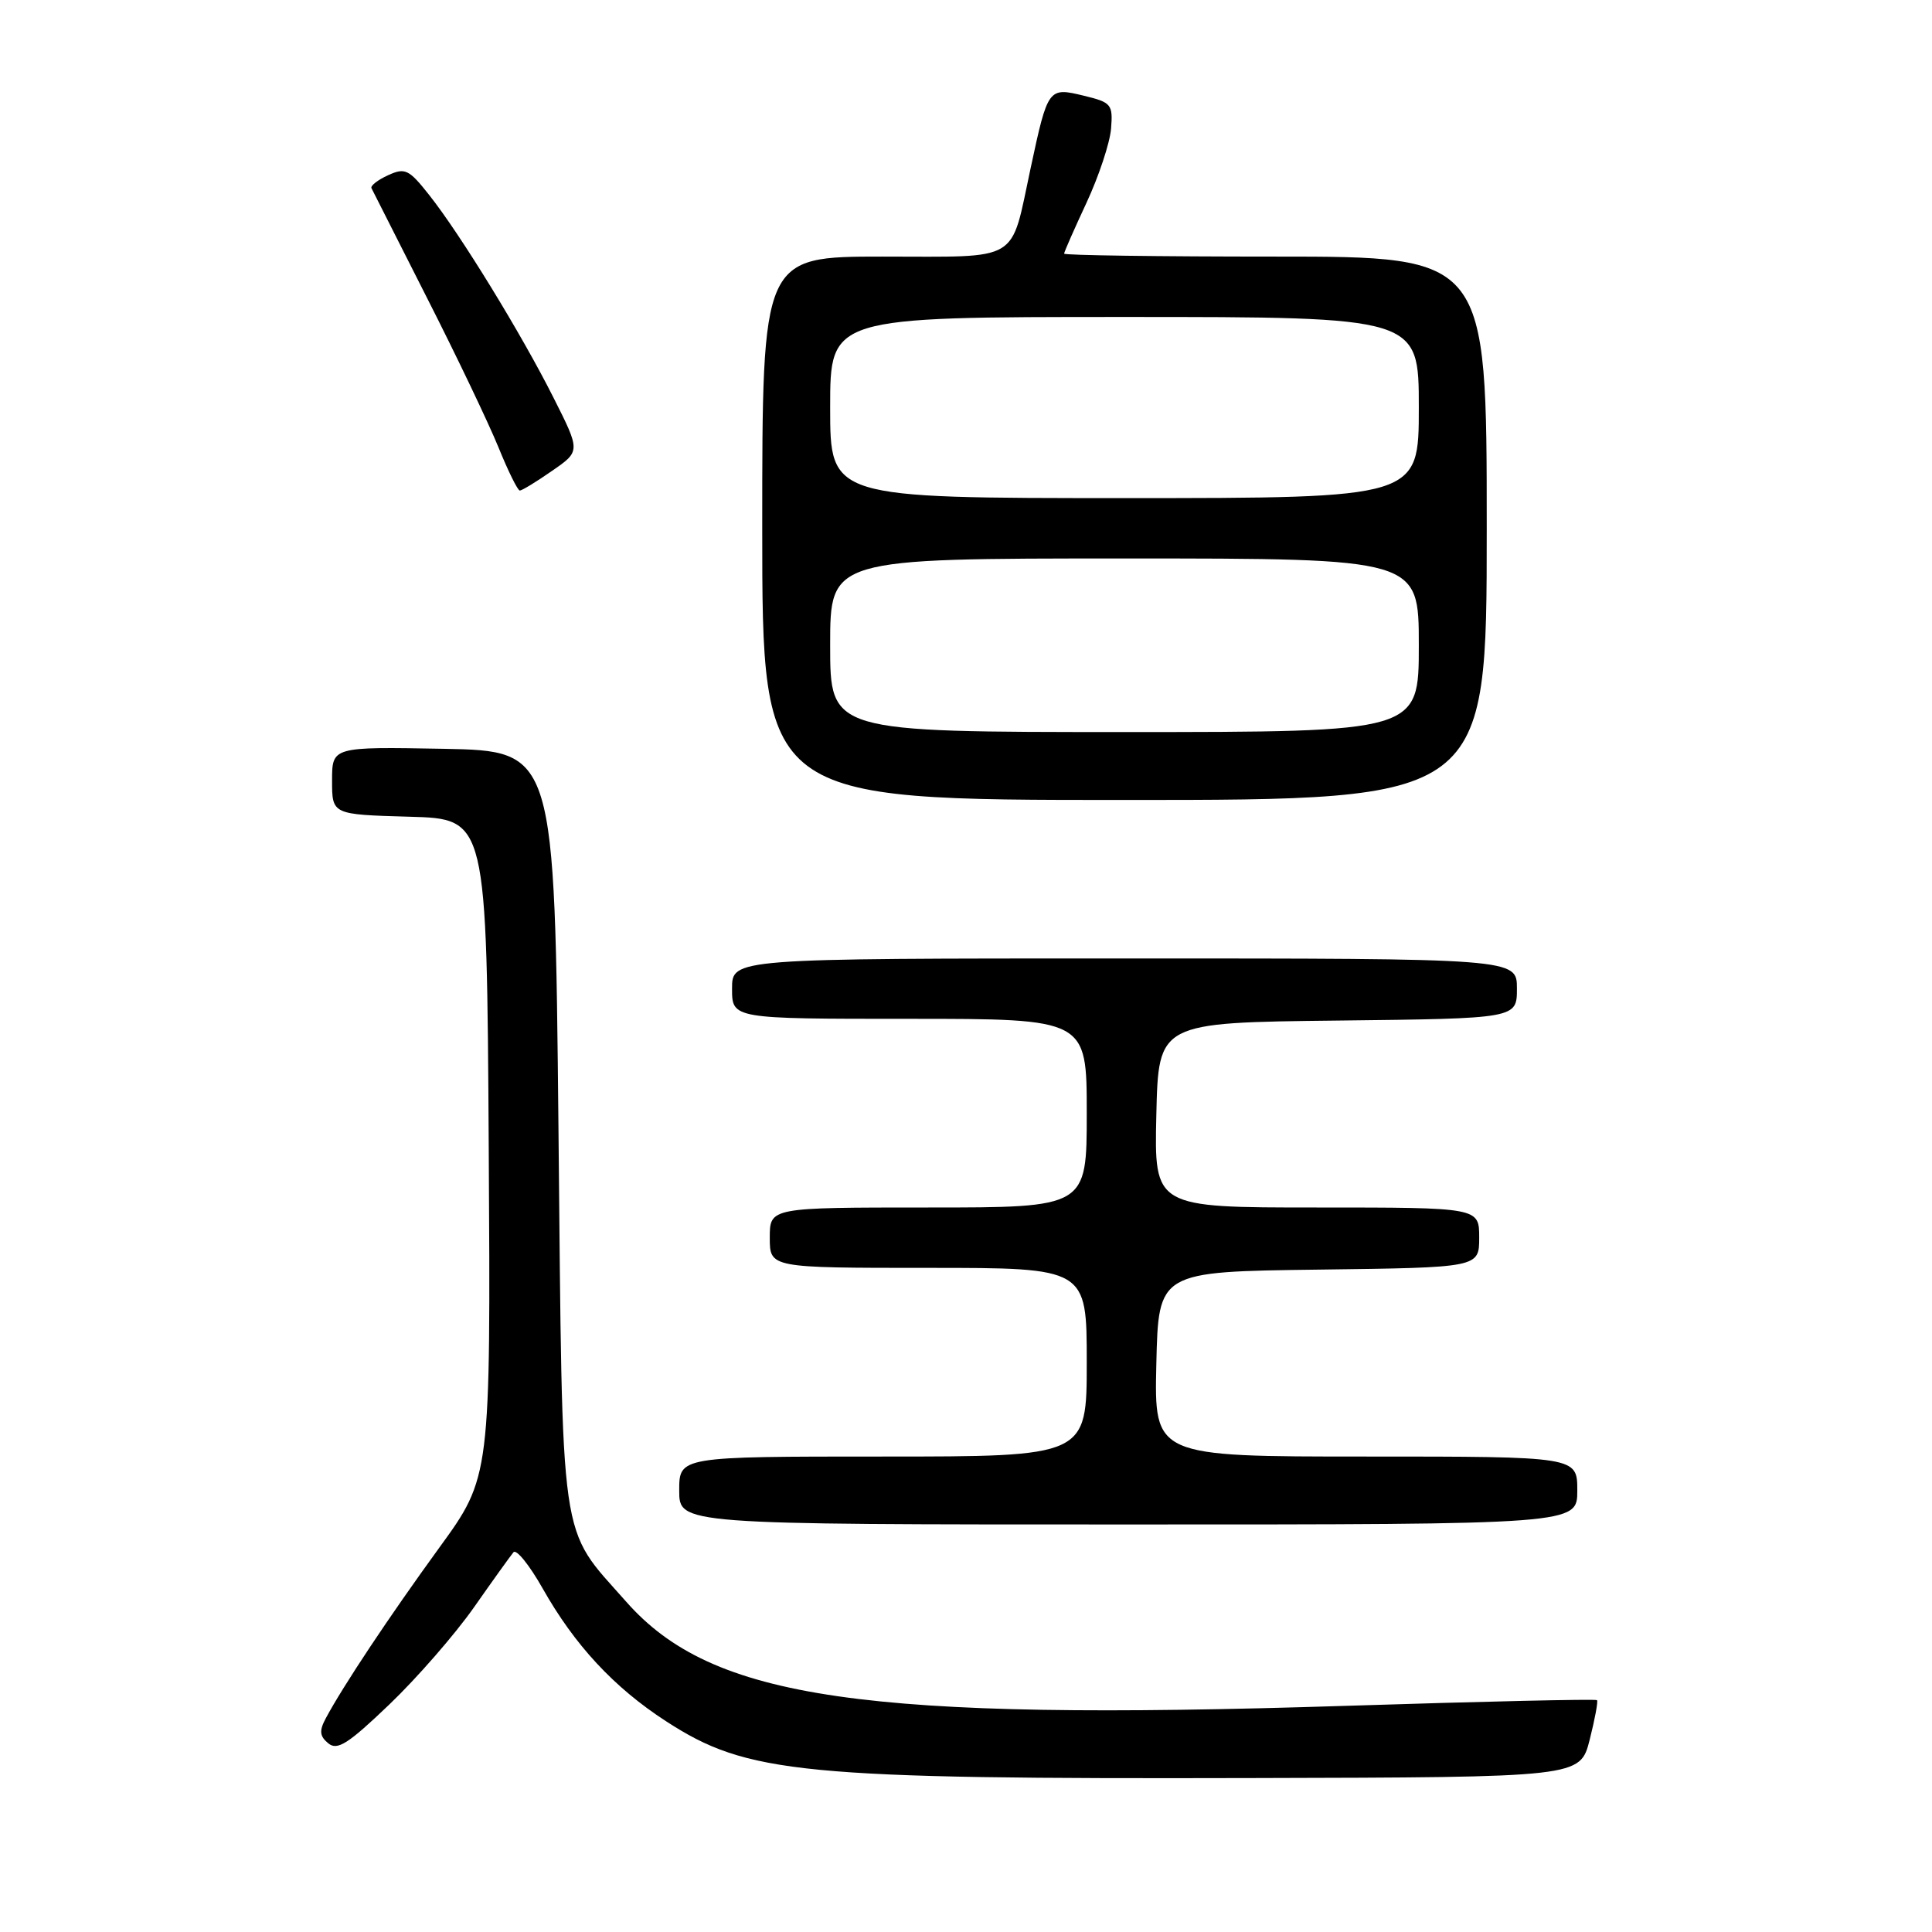 <?xml version="1.0" encoding="UTF-8" standalone="no"?>
<!DOCTYPE svg PUBLIC "-//W3C//DTD SVG 1.1//EN" "http://www.w3.org/Graphics/SVG/1.1/DTD/svg11.dtd" >
<svg xmlns="http://www.w3.org/2000/svg" xmlns:xlink="http://www.w3.org/1999/xlink" version="1.1" viewBox="0 0 256 256">
 <g >
 <path fill="currentColor"
d=" M 210.64 230.53 C 211.33 227.80 211.77 225.44 211.61 225.28 C 211.45 225.11 196.51 225.45 178.41 226.03 C 114.43 228.08 94.38 225.18 82.97 212.23 C 74.01 202.07 74.56 205.97 74.00 149.50 C 73.50 99.50 73.50 99.50 58.75 99.22 C 44.00 98.95 44.00 98.95 44.00 103.44 C 44.00 107.93 44.00 107.93 54.25 108.22 C 64.50 108.50 64.50 108.50 64.76 152.10 C 65.02 195.71 65.02 195.71 58.19 205.10 C 51.55 214.24 45.47 223.38 43.17 227.68 C 42.28 229.34 42.35 230.05 43.50 231.00 C 44.70 231.99 46.13 231.08 51.59 225.85 C 55.24 222.36 60.28 216.57 62.79 213.00 C 65.29 209.43 67.66 206.13 68.04 205.68 C 68.42 205.23 70.15 207.38 71.89 210.45 C 76.14 217.98 81.34 223.59 88.25 228.07 C 99.04 235.07 106.05 235.75 165.93 235.60 C 209.37 235.50 209.37 235.50 210.64 230.53 Z  M 209.00 197.50 C 209.00 193.00 209.00 193.00 180.97 193.00 C 152.94 193.00 152.94 193.00 153.22 180.75 C 153.50 168.50 153.50 168.50 174.75 168.23 C 196.00 167.96 196.00 167.96 196.00 163.98 C 196.00 160.00 196.00 160.00 174.47 160.00 C 152.94 160.00 152.94 160.00 153.22 147.75 C 153.50 135.50 153.50 135.50 177.25 135.23 C 201.00 134.96 201.00 134.96 201.00 130.98 C 201.00 127.00 201.00 127.00 149.00 127.00 C 97.00 127.00 97.00 127.00 97.00 131.00 C 97.00 135.00 97.00 135.00 120.50 135.00 C 144.00 135.00 144.00 135.00 144.00 147.50 C 144.00 160.00 144.00 160.00 123.00 160.00 C 102.00 160.00 102.00 160.00 102.00 164.00 C 102.00 168.00 102.00 168.00 123.00 168.00 C 144.00 168.00 144.00 168.00 144.00 180.50 C 144.00 193.00 144.00 193.00 117.00 193.00 C 90.00 193.00 90.00 193.00 90.00 197.50 C 90.00 202.00 90.00 202.00 149.50 202.00 C 209.00 202.00 209.00 202.00 209.00 197.50 Z  M 197.00 70.00 C 197.00 34.00 197.00 34.00 169.00 34.00 C 153.60 34.00 141.00 33.83 141.00 33.61 C 141.00 33.40 142.34 30.36 143.97 26.86 C 145.60 23.36 147.06 18.95 147.22 17.06 C 147.48 13.83 147.27 13.57 143.64 12.69 C 138.91 11.54 138.85 11.61 136.56 22.30 C 133.84 34.95 135.43 34.00 116.96 34.00 C 101.00 34.00 101.00 34.00 101.00 70.00 C 101.00 106.00 101.00 106.00 149.00 106.00 C 197.00 106.00 197.00 106.00 197.00 70.00 Z  M 73.15 62.39 C 76.92 59.79 76.92 59.79 73.34 52.69 C 69.08 44.22 61.00 31.05 56.87 25.84 C 54.18 22.43 53.67 22.19 51.42 23.22 C 50.06 23.84 49.07 24.61 49.22 24.93 C 49.38 25.26 52.70 31.82 56.60 39.51 C 60.51 47.20 64.75 56.09 66.04 59.25 C 67.32 62.41 68.60 65.00 68.88 65.00 C 69.16 65.00 71.09 63.83 73.15 62.39 Z  M 110.00 85.50 C 110.00 74.00 110.00 74.00 149.00 74.00 C 188.00 74.00 188.00 74.00 188.00 85.50 C 188.00 97.00 188.00 97.00 149.00 97.00 C 110.00 97.00 110.00 97.00 110.00 85.50 Z  M 110.00 54.00 C 110.00 42.00 110.00 42.00 149.00 42.00 C 188.00 42.00 188.00 42.00 188.00 54.00 C 188.00 66.00 188.00 66.00 149.00 66.00 C 110.00 66.00 110.00 66.00 110.00 54.00 Z "/>
</g>
</svg>